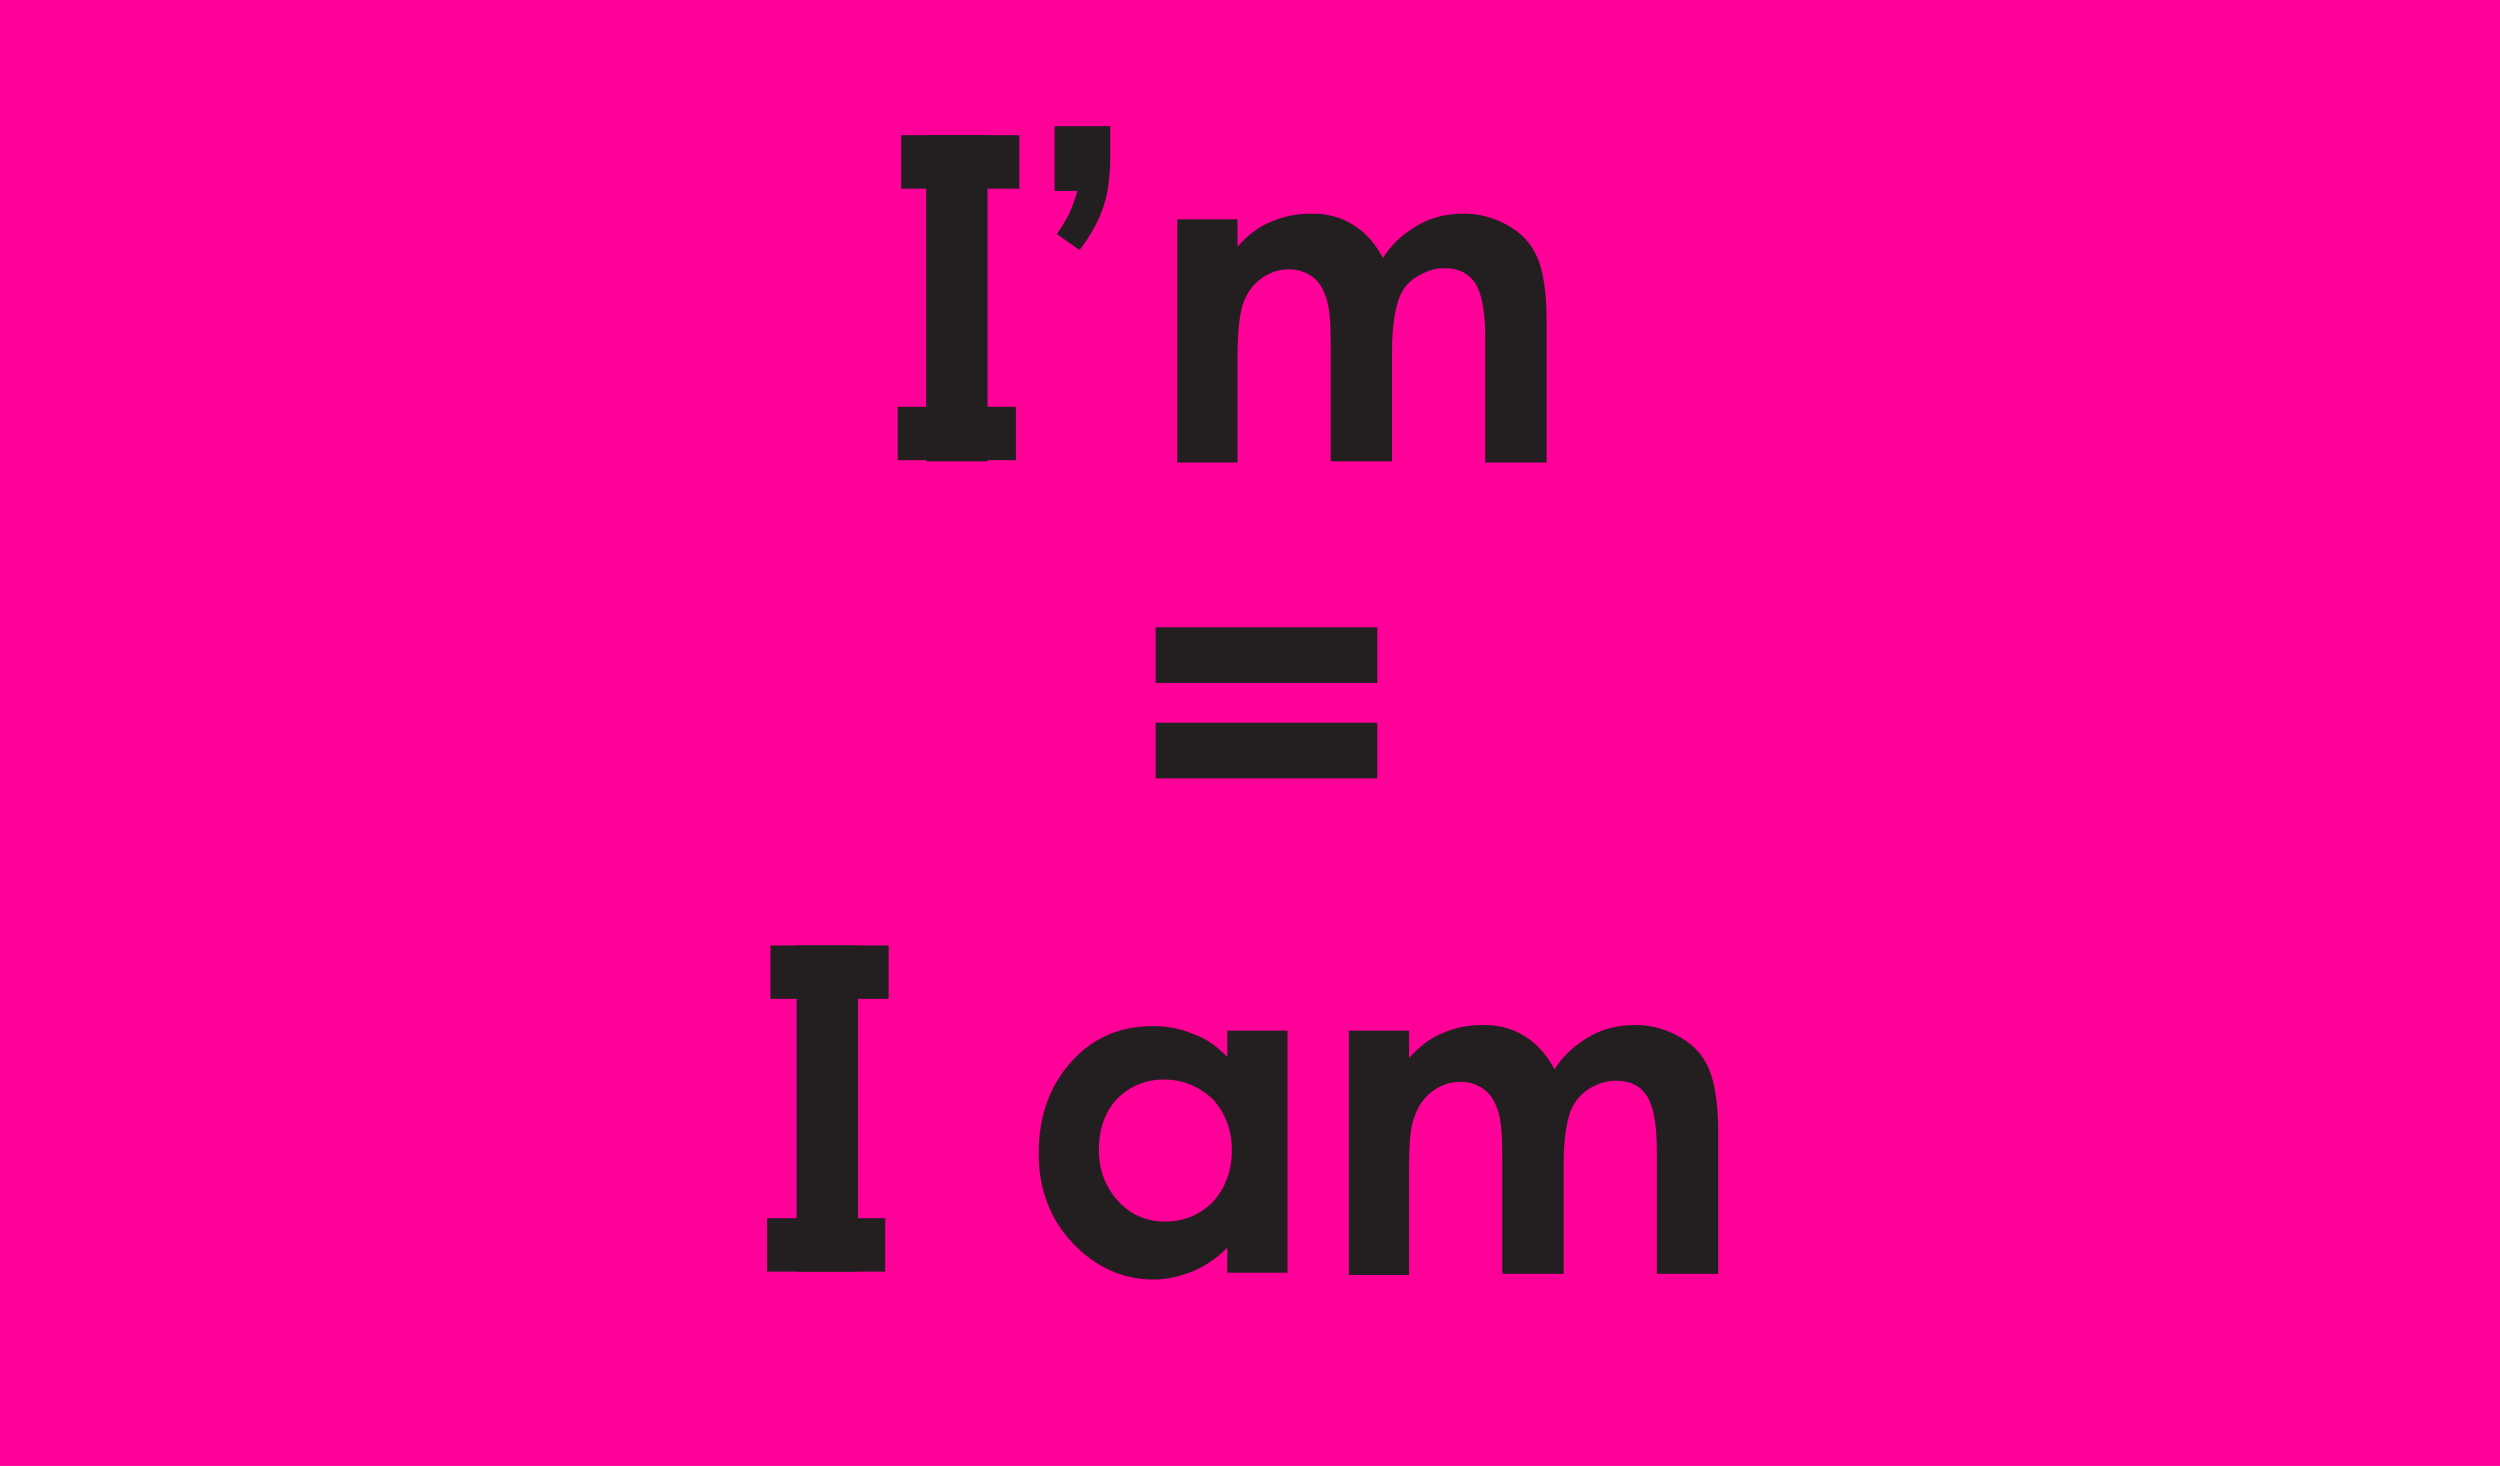 <svg xmlns="http://www.w3.org/2000/svg" version="1.0" viewBox="0 0 220 129"><switch><g><path fill="#231F20" d="M68.7 83.2h10.4v4.7H68.7zm0 24h10.4v4.7H68.7z"/><path fill="#F09" d="M0 0h220v129H0z"/><path fill="#231F20" d="M81.5 11.9h5.4v28.7h-5.4V11.9zm11.3-.8h4.9v2.7c0 1.7-.2 3.2-.6 4.4-.4 1.2-1.1 2.5-2.1 3.8l-2-1.4c.5-.7.8-1.3 1.1-1.8.2-.5.5-1.2.7-2h-2v-5.7zm10.8 8.2h5.3v2.4c.9-1 1.9-1.8 3-2.2 1.1-.5 2.3-.7 3.6-.7 1.3 0 2.5.3 3.6 1s1.9 1.6 2.6 2.9c.8-1.3 1.9-2.2 3.1-2.9s2.6-1 4-1c1.5 0 2.8.4 4 1.1s2 1.6 2.5 2.8.8 3 .8 5.5v12.5h-5.4V29.8c0-2.4-.3-4-.9-4.9-.6-.9-1.5-1.3-2.7-1.3-.9 0-1.7.3-2.5.8s-1.3 1.2-1.6 2.2-.5 2.4-.5 4.4v9.6h-5.4V30.3c0-1.9-.1-3.3-.4-4.1-.3-.9-.7-1.5-1.3-1.9-.6-.4-1.2-.6-2-.6-.9 0-1.7.3-2.4.8s-1.3 1.3-1.6 2.2-.5 2.4-.5 4.5v9.5h-5.3V19.3zM70.1 83.2h5.4v28.7h-5.4V83.2zm37.9 7.5h5.3V112H108v-2.2c-1 1-2.1 1.7-3.1 2.1-1 .4-2.2.7-3.4.7-2.7 0-5.1-1.1-7.1-3.2s-3-4.8-3-7.9c0-3.3 1-6 2.9-8.1 1.9-2.1 4.3-3.1 7.1-3.1 1.3 0 2.5.2 3.6.7 1 .3 2 1 3 2v-2.3zm-5.6 4.3c-1.6 0-3 .6-4.1 1.7-1.1 1.2-1.6 2.7-1.6 4.5 0 1.8.6 3.3 1.7 4.5 1.1 1.2 2.5 1.8 4.1 1.8 1.7 0 3.1-.6 4.2-1.7 1.1-1.2 1.7-2.7 1.7-4.6 0-1.8-.6-3.3-1.7-4.5-1.2-1.1-2.6-1.7-4.3-1.7zm16.3-4.3h5.3v2.4c.9-1 1.9-1.8 3-2.2 1.1-.5 2.3-.7 3.6-.7 1.3 0 2.5.3 3.6 1s1.9 1.6 2.6 2.9c.8-1.3 1.9-2.2 3.1-2.9 1.2-.7 2.6-1 4-1 1.5 0 2.8.4 4 1.1s2 1.6 2.5 2.8.8 3 .8 5.5v12.5h-5.4v-10.8c0-2.4-.3-4-.9-4.9-.6-.9-1.5-1.3-2.7-1.3-.9 0-1.7.3-2.5.8-.7.5-1.3 1.2-1.6 2.2s-.5 2.4-.5 4.4v9.6h-5.4v-10.3c0-1.9-.1-3.3-.4-4.1-.3-.9-.7-1.5-1.3-1.9-.6-.4-1.2-.6-2-.6-.9 0-1.7.3-2.4.8s-1.3 1.3-1.6 2.2c-.4.9-.5 2.4-.5 4.5v9.5h-5.3V90.7z"/><path fill="#231F20" d="M101.7 55.2h19.5v4.9h-19.5v-4.9zm0 8.4h19.5v4.9h-19.5v-4.9zM79.3 11.9h10.4v4.7H79.3zM79 35.8h10.4v4.7H79zM67.8 83.2h10.4v4.7H67.8zm-.3 24h10.4v4.7H67.5z"/></g></switch></svg>
